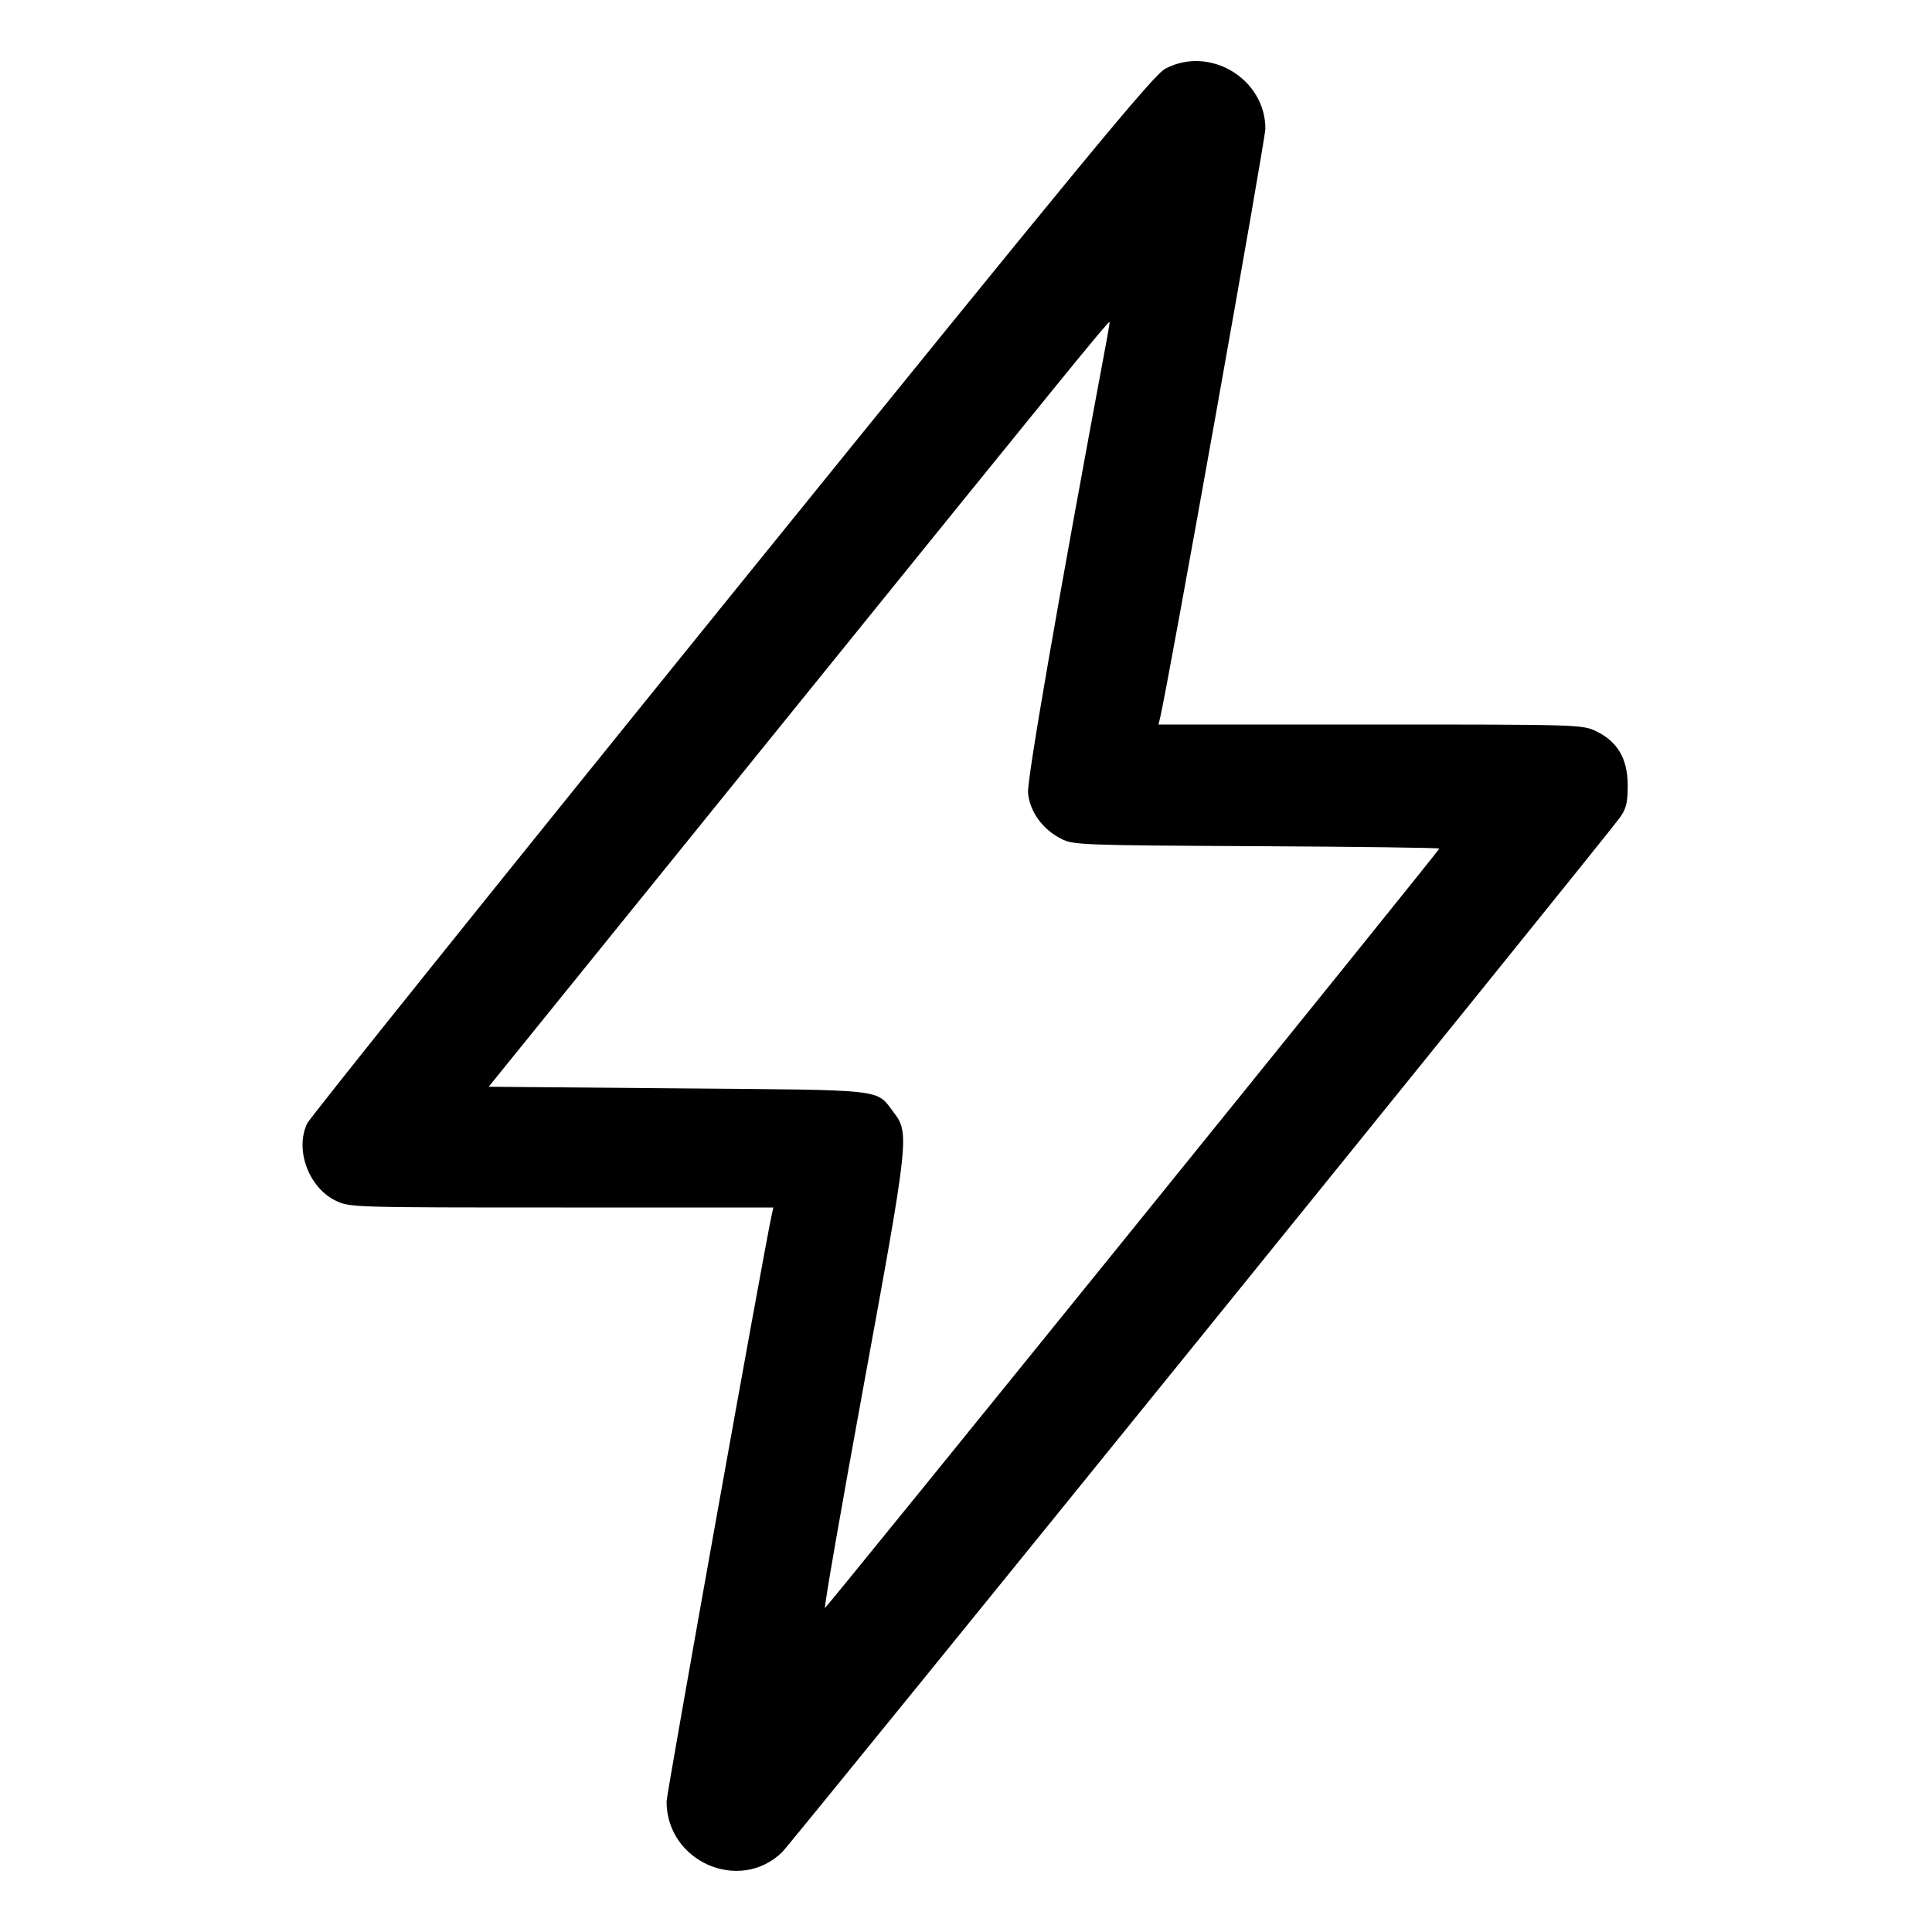<svg xmlns="http://www.w3.org/2000/svg" width="512" height="512" viewBox="0 0 512 512"><path d="M308.828 18.198 C 305.651 19.875,287.785 41.537,193.932 157.505 C 132.807 233.032,82.172 296.128,81.409 297.718 C 78.080 304.654,81.793 314.720,88.960 318.190 C 92.654 319.978,93.374 320.000,148.817 320.000 L 204.936 320.000 204.431 322.347 C 202.257 332.466,176.641 475.436,176.645 477.434 C 176.674 493.359,195.951 501.807,207.268 490.854 C 209.687 488.513,425.414 222.098,429.279 216.678 C 430.978 214.296,431.360 212.730,431.360 208.151 C 431.360 201.131,428.703 196.551,423.040 193.810 C 419.346 192.022,418.626 192.000,363.158 192.000 L 307.015 192.000 307.474 190.080 C 309.581 181.260,335.356 36.952,335.341 34.055 C 335.275 20.819,320.549 12.012,308.828 18.198 M293.421 89.387 C 280.568 158.077,272.122 206.705,272.443 210.167 C 272.902 215.107,276.290 219.784,281.228 222.293 C 284.451 223.931,286.539 224.010,333.013 224.247 C 359.648 224.382,381.440 224.669,381.440 224.883 C 381.440 225.394,219.457 425.620,218.630 426.131 C 218.281 426.346,222.902 399.771,228.899 367.075 C 240.841 301.965,241.027 300.293,236.908 294.893 C 232.017 288.480,235.742 288.902,179.779 288.427 L 129.508 288.000 209.919 188.587 C 283.496 97.623,293.504 85.333,294.012 85.333 C 294.104 85.333,293.838 87.157,293.421 89.387 " stroke="none" fill="black" fill-rule="evenodd"></path></svg>